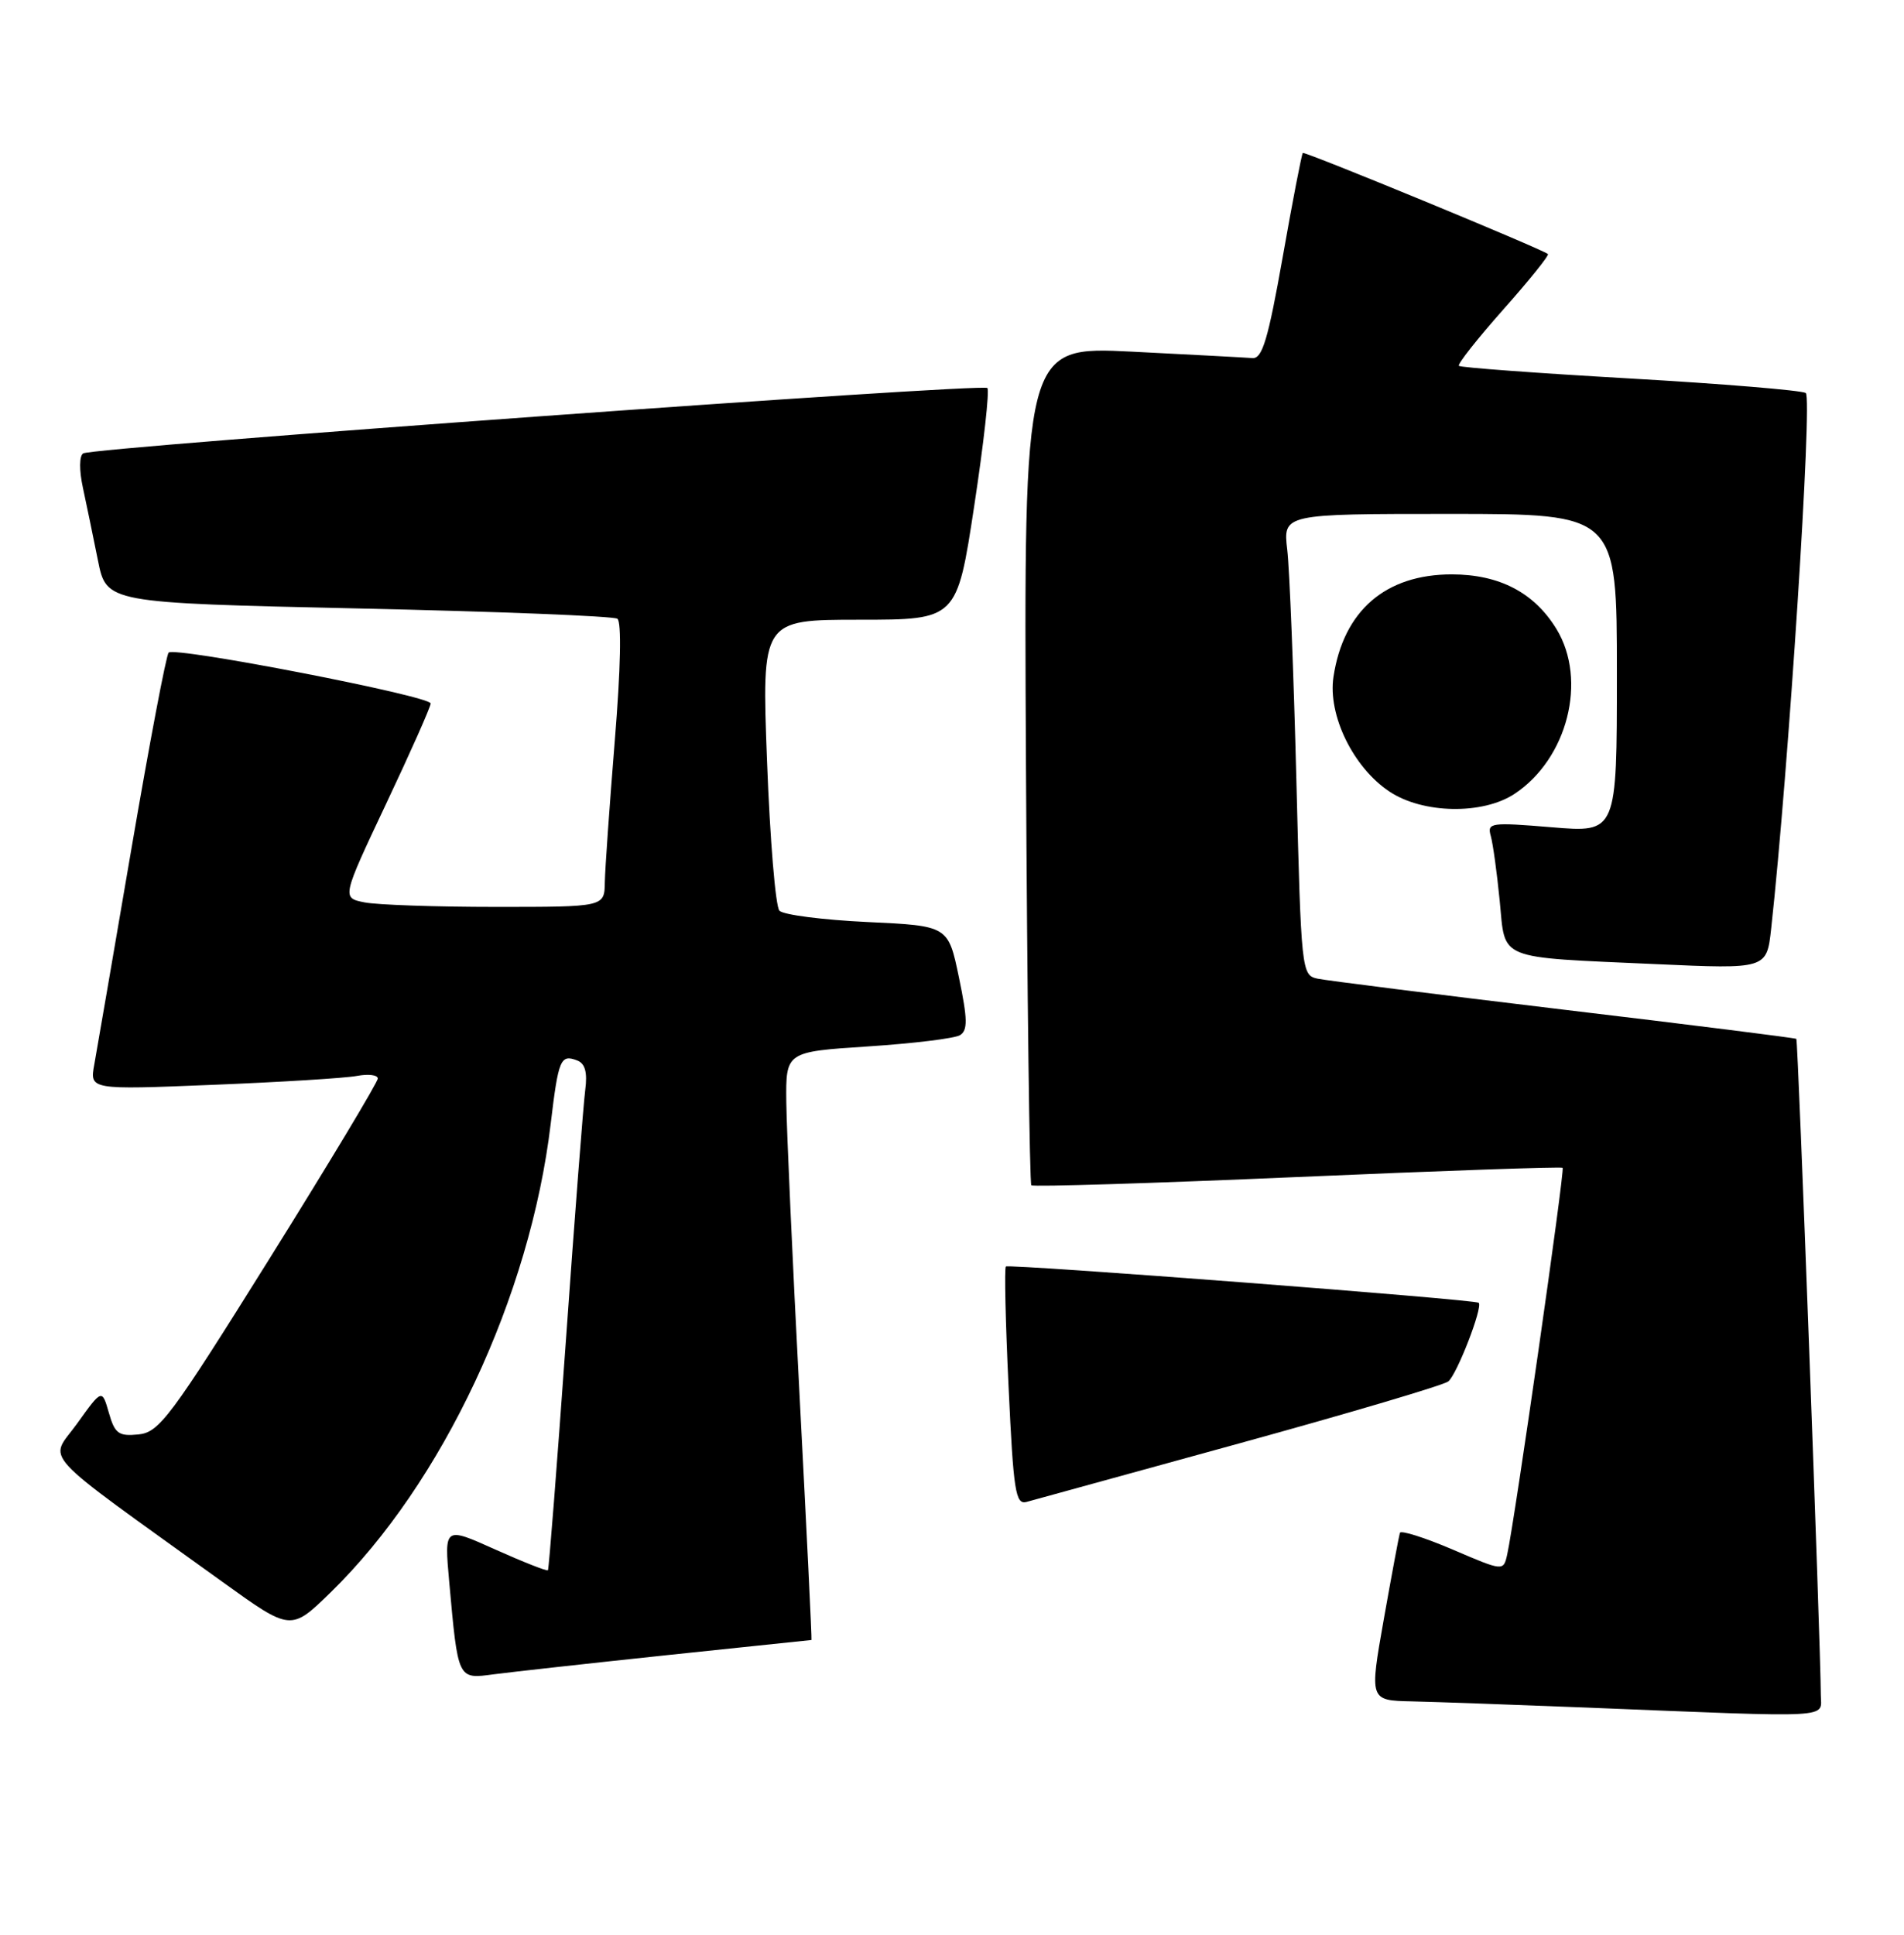 <?xml version="1.0" encoding="UTF-8" standalone="no"?>
<!DOCTYPE svg PUBLIC "-//W3C//DTD SVG 1.1//EN" "http://www.w3.org/Graphics/SVG/1.1/DTD/svg11.dtd" >
<svg xmlns="http://www.w3.org/2000/svg" xmlns:xlink="http://www.w3.org/1999/xlink" version="1.1" viewBox="0 0 252 256">
 <g >
 <path fill="currentColor"
d=" M 240.99 224.25 C 240.97 217.72 237.98 137.65 237.75 137.46 C 237.61 137.34 223.78 135.60 207.00 133.60 C 190.22 131.59 175.54 129.74 174.36 129.49 C 172.27 129.03 172.21 128.50 171.58 103.26 C 171.22 89.09 170.68 75.36 170.37 72.75 C 169.81 68.00 169.81 68.00 191.91 68.00 C 214.00 68.00 214.00 68.00 214.00 89.09 C 214.00 110.18 214.00 110.18 205.39 109.46 C 197.28 108.79 196.81 108.85 197.31 110.62 C 197.60 111.66 198.13 115.51 198.49 119.19 C 199.27 127.16 197.90 126.61 219.16 127.57 C 233.83 128.23 233.83 128.23 234.42 122.87 C 236.70 102.15 239.91 52.56 239.00 52.00 C 238.43 51.65 227.96 50.78 215.73 50.08 C 203.50 49.38 193.32 48.63 193.09 48.41 C 192.87 48.20 195.51 44.85 198.96 40.96 C 202.41 37.08 205.07 33.77 204.87 33.61 C 203.98 32.90 172.67 19.99 172.43 20.24 C 172.28 20.39 171.08 26.58 169.77 34.01 C 167.84 44.89 167.07 47.48 165.77 47.38 C 164.89 47.31 157.72 46.93 149.83 46.53 C 135.50 45.82 135.50 45.82 135.79 101.12 C 135.95 131.53 136.27 156.60 136.50 156.83 C 136.73 157.06 152.57 156.57 171.71 155.74 C 190.84 154.91 206.64 154.36 206.82 154.52 C 207.13 154.80 200.47 201.27 199.48 205.70 C 198.98 207.91 198.98 207.91 192.24 205.02 C 188.53 203.44 185.40 202.45 185.28 202.82 C 185.16 203.19 184.20 208.34 183.15 214.25 C 181.25 225.00 181.25 225.00 186.88 225.12 C 189.97 225.19 200.38 225.56 210.00 225.94 C 243.37 227.28 241.00 227.41 240.99 224.25 Z  M 88.40 218.99 C 98.79 217.90 107.34 217.00 107.40 217.00 C 107.47 217.00 106.76 202.49 105.83 184.75 C 104.90 167.01 104.11 149.50 104.07 145.83 C 104.00 139.17 104.00 139.17 114.89 138.46 C 120.88 138.07 126.35 137.40 127.06 136.97 C 128.09 136.33 128.07 134.87 126.92 129.34 C 125.50 122.50 125.50 122.50 114.80 122.00 C 108.91 121.72 103.67 121.05 103.16 120.50 C 102.64 119.95 101.91 111.06 101.52 100.75 C 100.81 82.00 100.81 82.00 113.73 82.00 C 126.65 82.00 126.65 82.00 128.94 66.95 C 130.20 58.68 130.98 51.65 130.68 51.34 C 130.01 50.68 12.32 59.18 11.01 59.99 C 10.49 60.32 10.47 62.21 10.97 64.52 C 11.44 66.71 12.34 71.04 12.96 74.14 C 14.09 79.77 14.09 79.77 47.43 80.51 C 65.77 80.91 81.19 81.52 81.71 81.87 C 82.28 82.26 82.15 88.48 81.37 98.00 C 80.68 106.53 80.08 114.96 80.05 116.75 C 80.00 120.00 80.00 120.00 65.62 120.00 C 57.72 120.00 49.89 119.73 48.24 119.40 C 45.23 118.80 45.23 118.80 51.11 106.34 C 54.35 99.49 57.00 93.52 57.00 93.08 C 57.00 92.10 23.14 85.53 22.32 86.35 C 22.00 86.67 19.79 98.31 17.41 112.21 C 15.03 126.12 12.81 139.01 12.48 140.85 C 11.87 144.20 11.87 144.20 28.19 143.54 C 37.16 143.18 45.74 142.65 47.25 142.36 C 48.76 142.08 50.00 142.23 50.00 142.71 C 50.00 143.19 43.55 153.92 35.67 166.54 C 22.55 187.55 21.07 189.53 18.32 189.80 C 15.70 190.06 15.20 189.70 14.41 186.94 C 13.50 183.77 13.50 183.77 10.20 188.37 C 6.50 193.52 4.50 191.34 29.50 209.35 C 38.50 215.83 38.50 215.83 43.79 210.67 C 58.59 196.22 70.17 171.55 72.89 148.67 C 73.91 140.13 74.19 139.47 76.40 140.32 C 77.44 140.72 77.76 141.89 77.46 144.20 C 77.22 146.01 76.06 161.00 74.89 177.50 C 73.71 194.00 72.65 207.62 72.52 207.77 C 72.39 207.92 69.25 206.68 65.54 205.02 C 58.80 201.99 58.80 201.99 59.45 209.25 C 60.63 222.33 60.56 222.18 65.34 221.54 C 67.63 221.24 78.00 220.09 88.40 218.99 Z  M 164.00 190.99 C 178.57 186.98 191.03 183.29 191.68 182.79 C 192.81 181.91 196.29 172.95 195.71 172.38 C 195.28 171.94 133.55 167.21 133.13 167.58 C 132.92 167.76 133.08 174.95 133.49 183.54 C 134.13 197.34 134.41 199.12 135.86 198.73 C 136.76 198.48 149.43 194.99 164.00 190.99 Z  M 200.44 105.05 C 207.46 100.42 210.12 90.00 206.01 83.24 C 203.06 78.41 198.46 76.01 192.15 76.00 C 183.38 76.00 177.82 80.80 176.49 89.55 C 175.72 94.62 179.10 101.55 183.90 104.74 C 188.32 107.68 196.23 107.82 200.44 105.05 Z "/>
</g>
</svg>